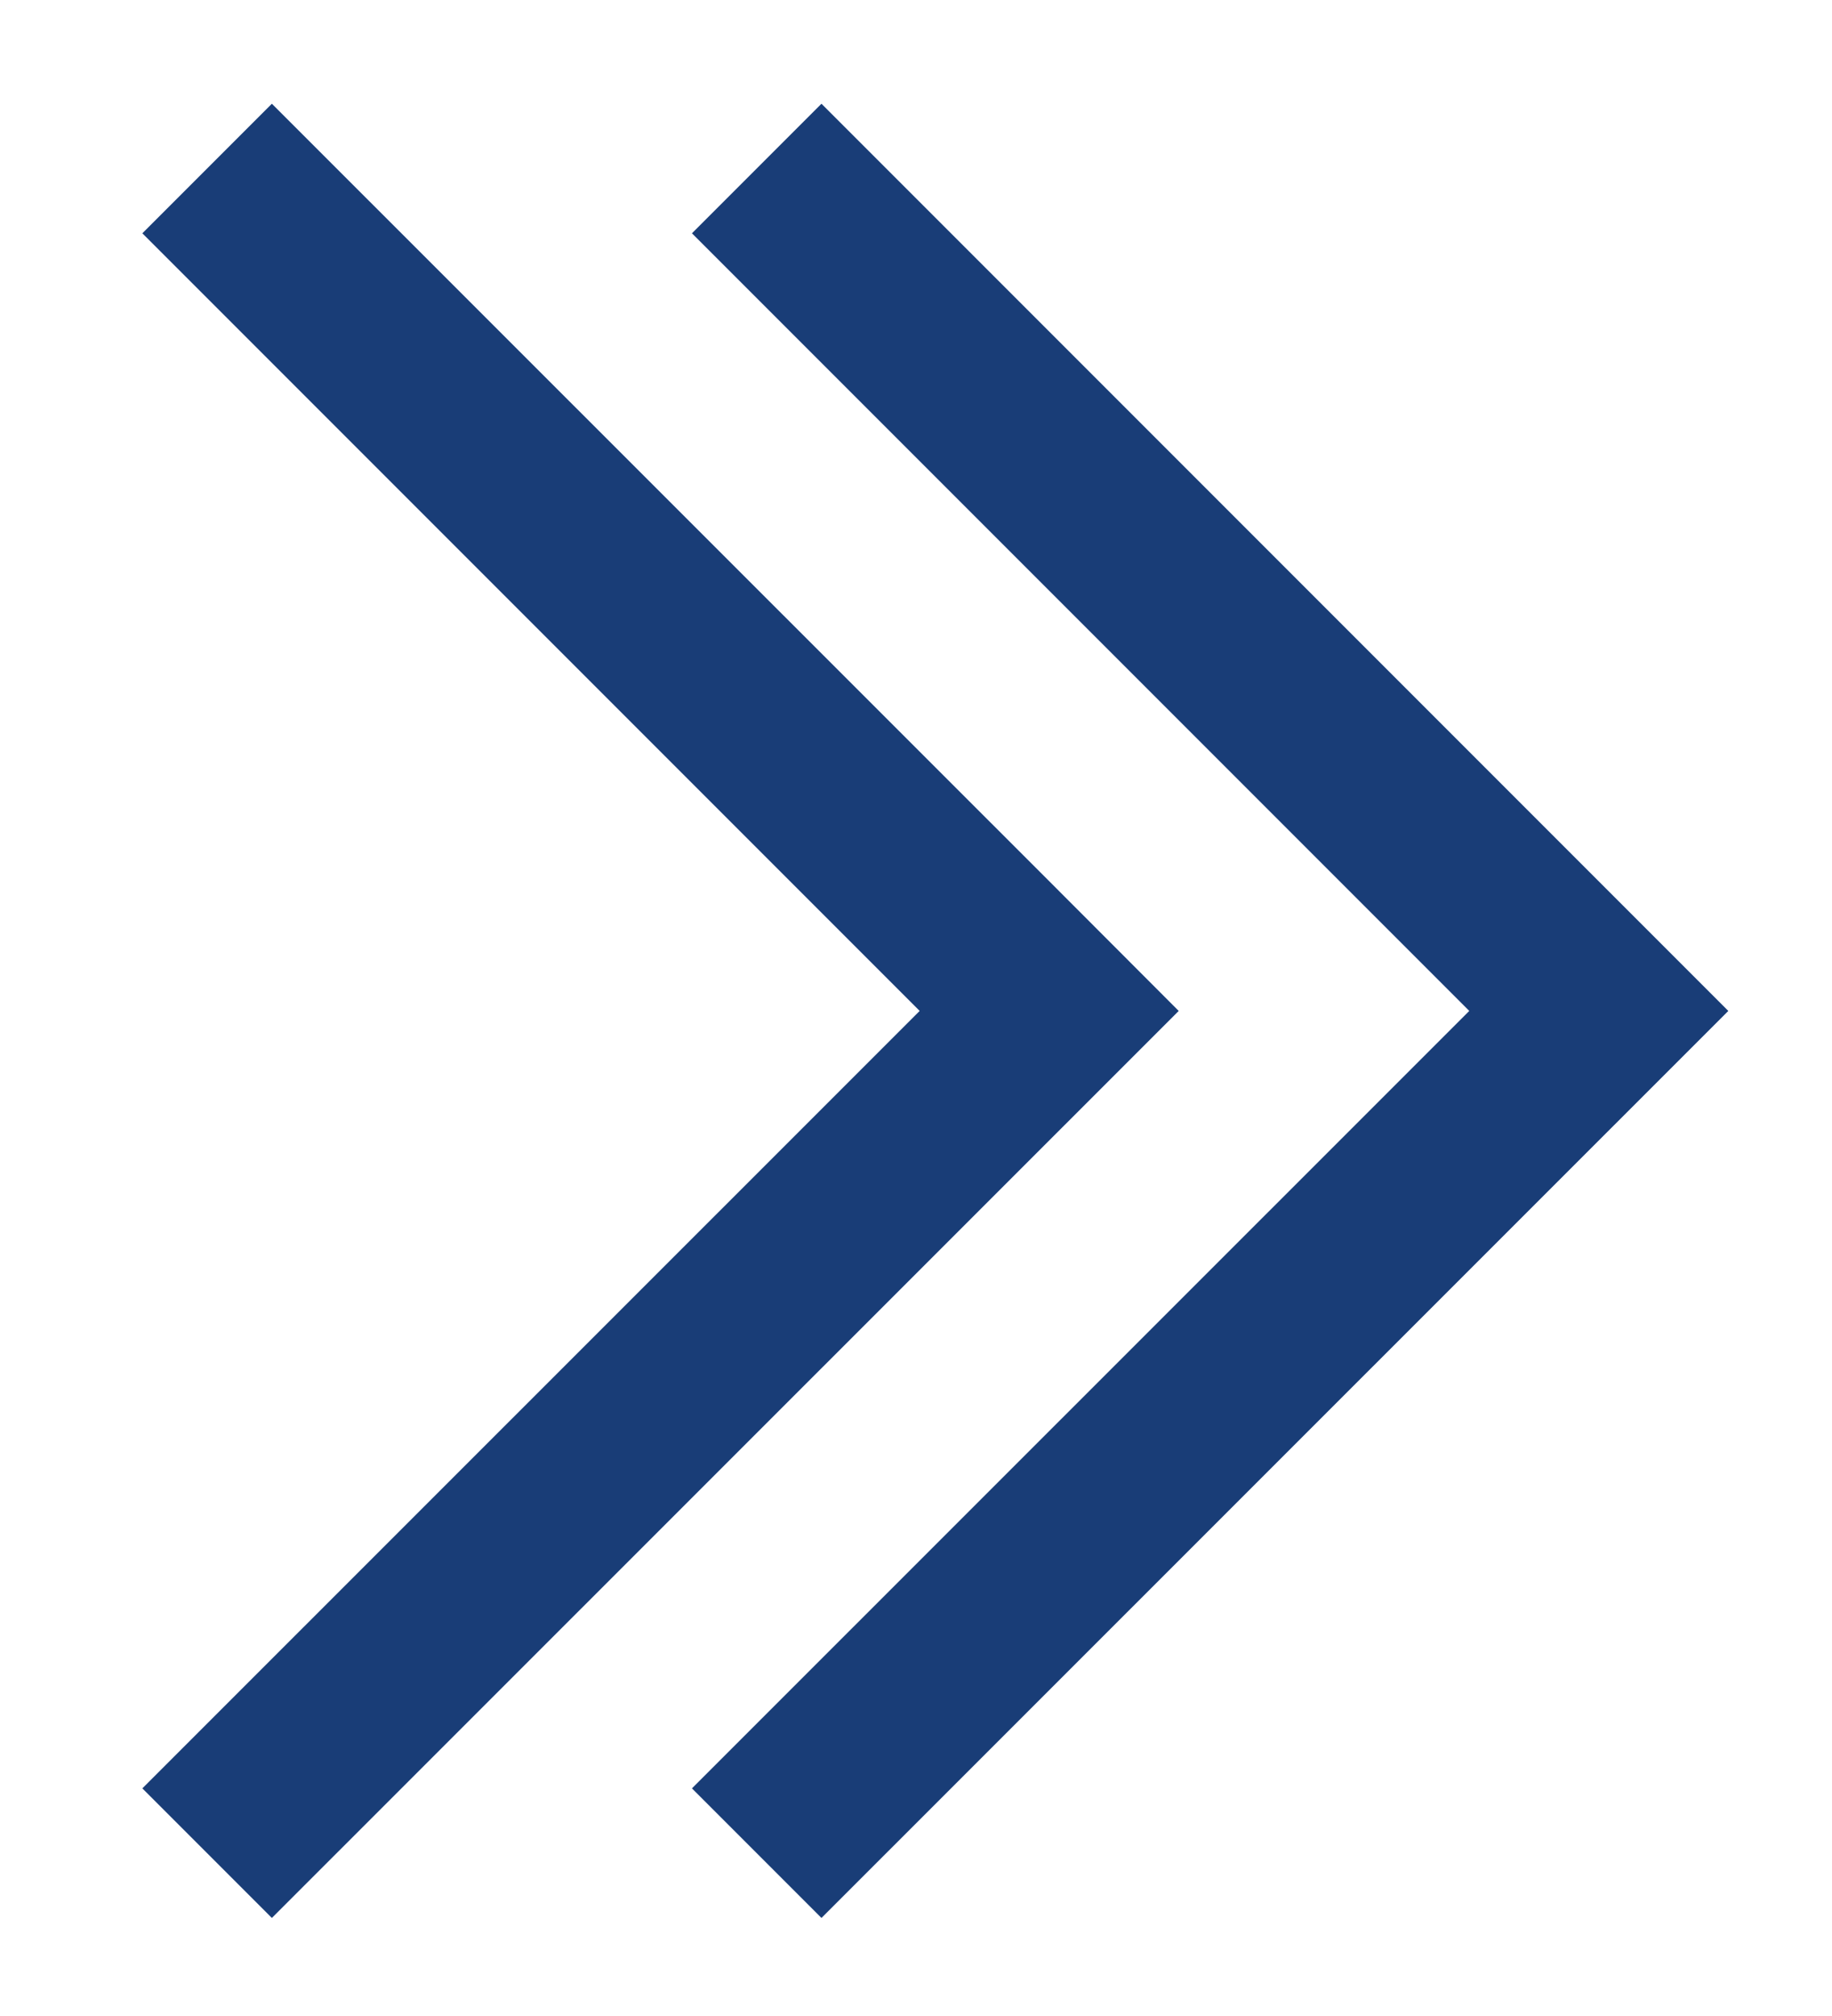 <svg xmlns="http://www.w3.org/2000/svg" width="10" height="11"><path fill-rule="evenodd" fill="#193D77" d="M4.484 10.465l-.707-.707L8.02 5.516 3.777 1.273l.707-.707 4.95 4.95-4.95 4.949zm1.243-5.657l.707.708-4.95 4.949-.707-.707L5.02 5.516.777 1.273l.707-.707 4.243 4.242z"/></svg>